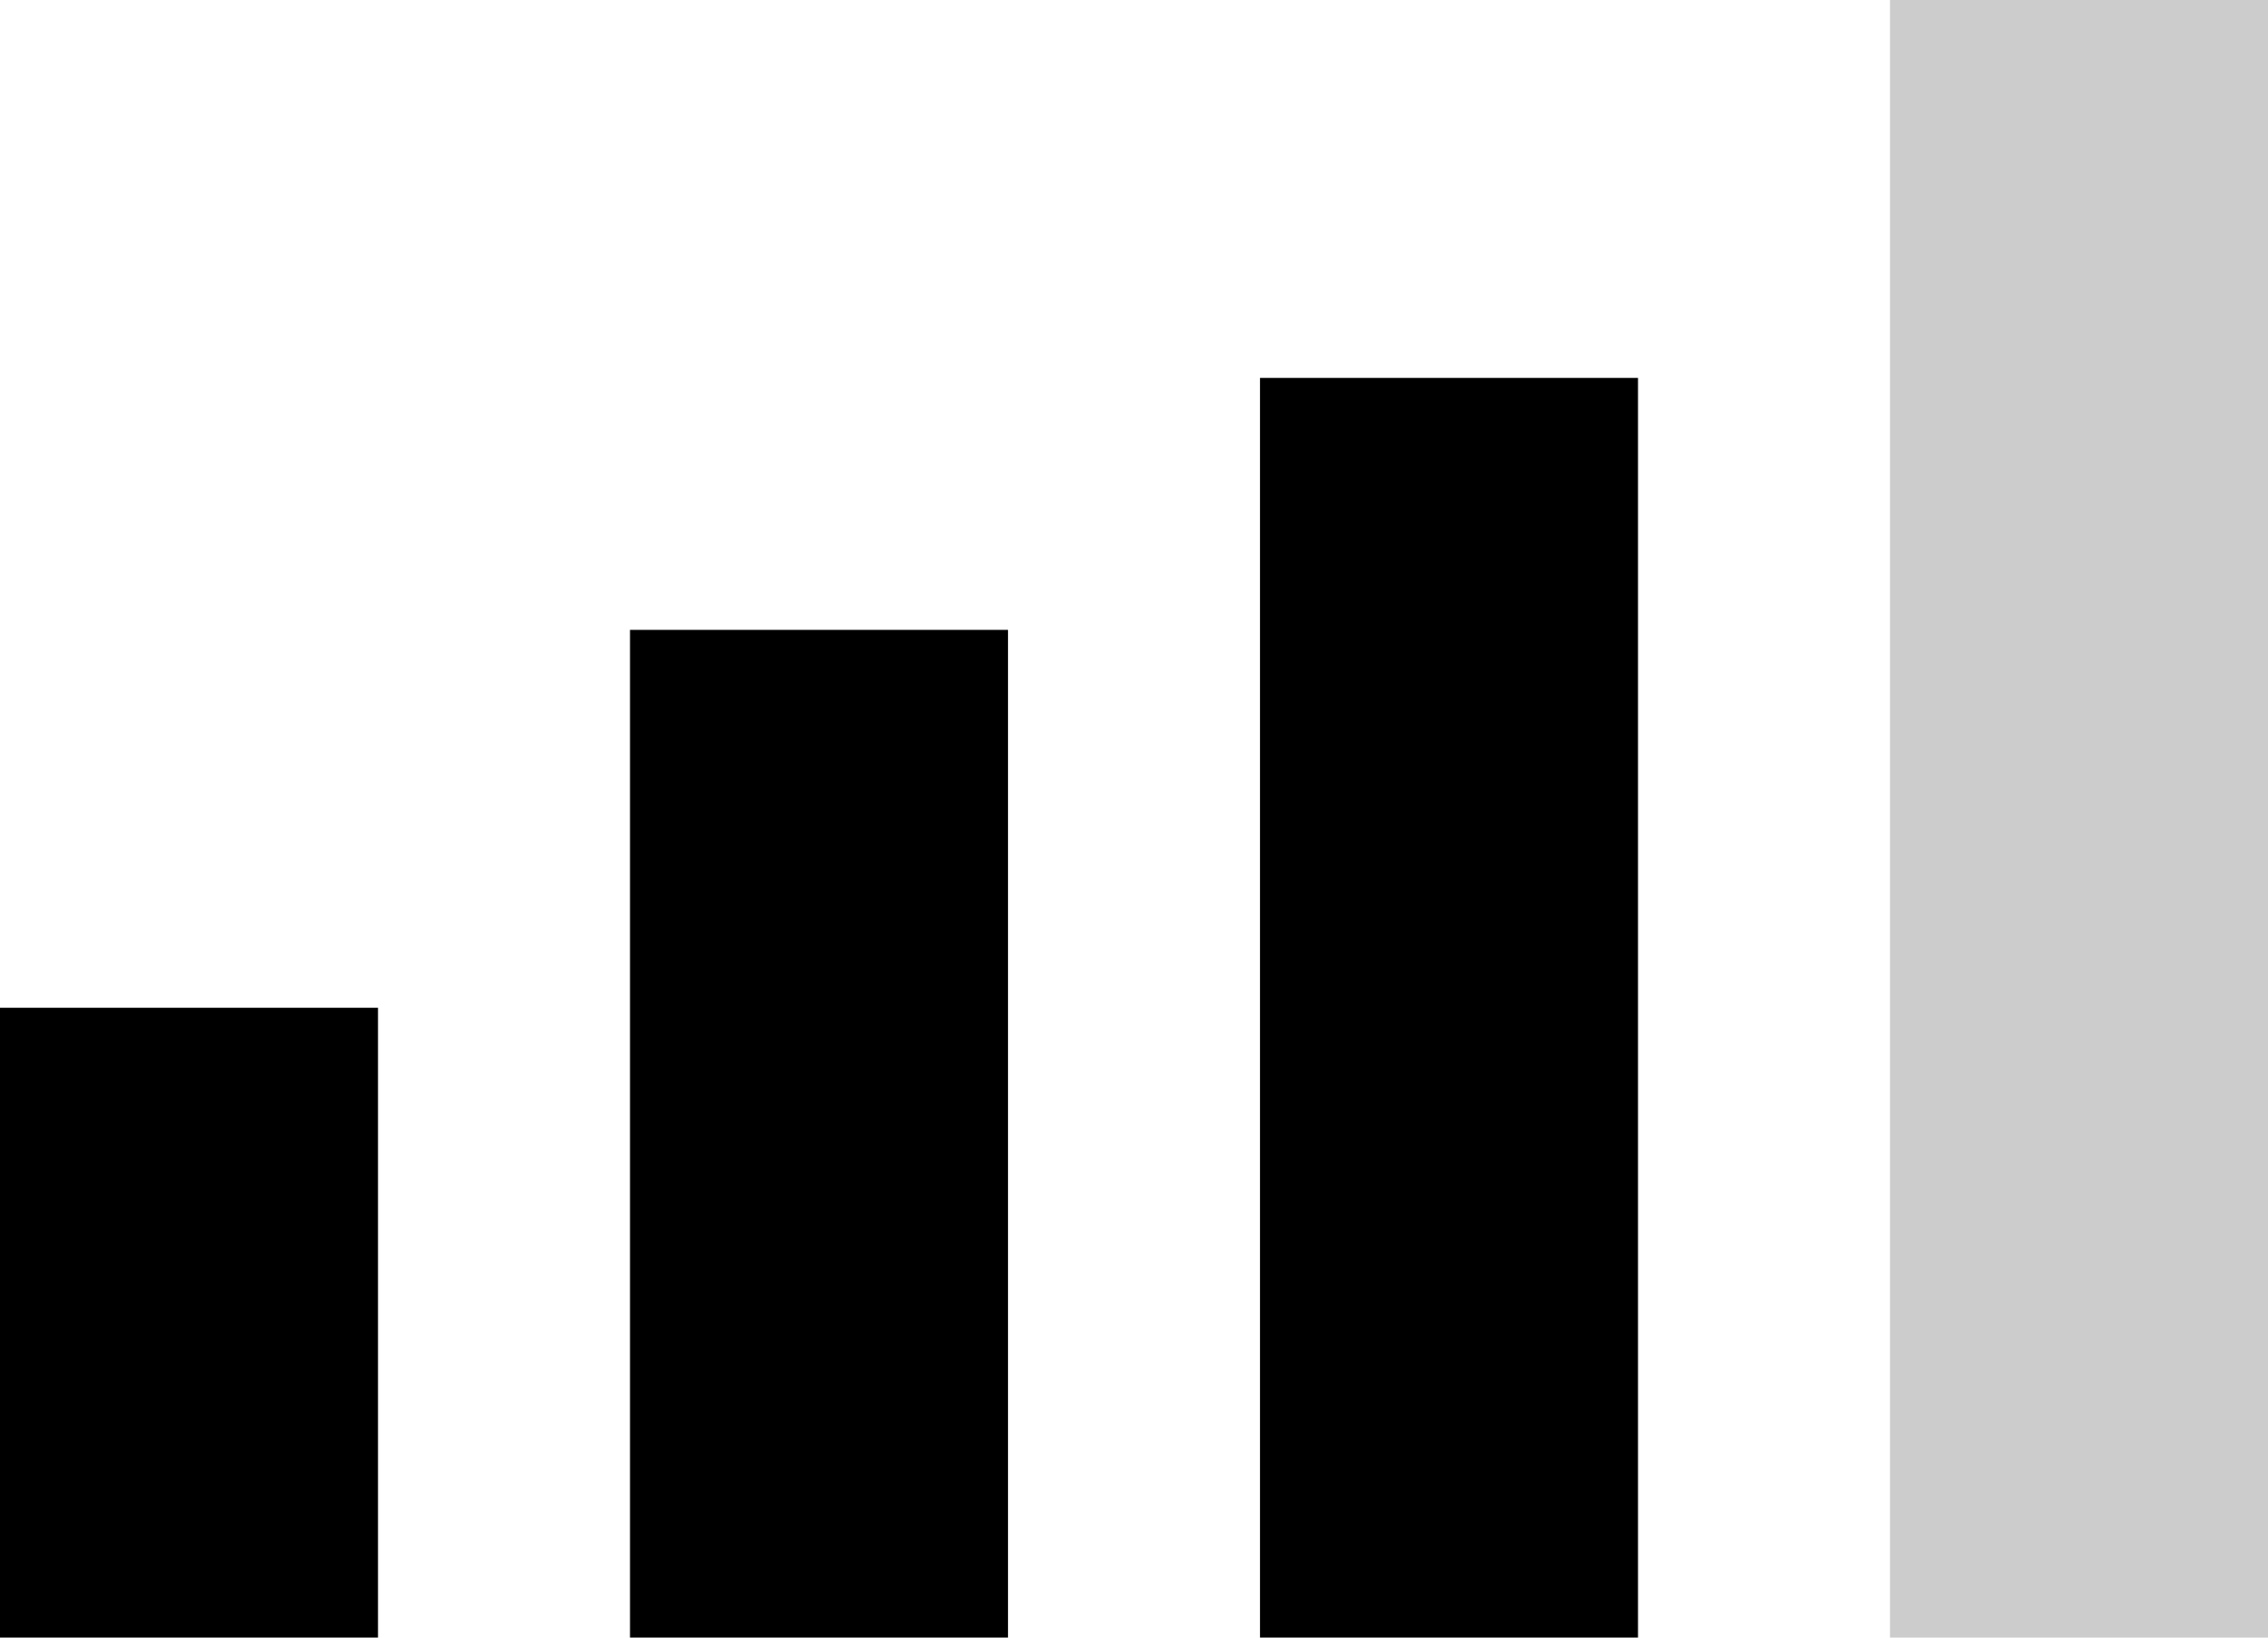 <svg xmlns="http://www.w3.org/2000/svg" width="18" height="13" viewBox="0 0 18 13">
  <g id="Group_227" transform="translate(0 0)">
    <g id="Group_123" transform="translate(0 0)">
      <g id="Group_1052">
        <rect id="Rectangle_186" width="3" height="5" transform="translate(0 8)" fill="currentColor"/>
        <rect id="Rectangle_197" width="3" height="8" transform="translate(5 5)" fill="currentColor"/>
        <rect id="Rectangle_198" width="3" height="10" transform="translate(10 3)" fill="currentColor"/>
        <rect id="Rectangle_199" width="3" height="13" transform="translate(15 0)" fill="currentColor" opacity="0.2"/>
      </g>
    </g>
  </g>
</svg>
